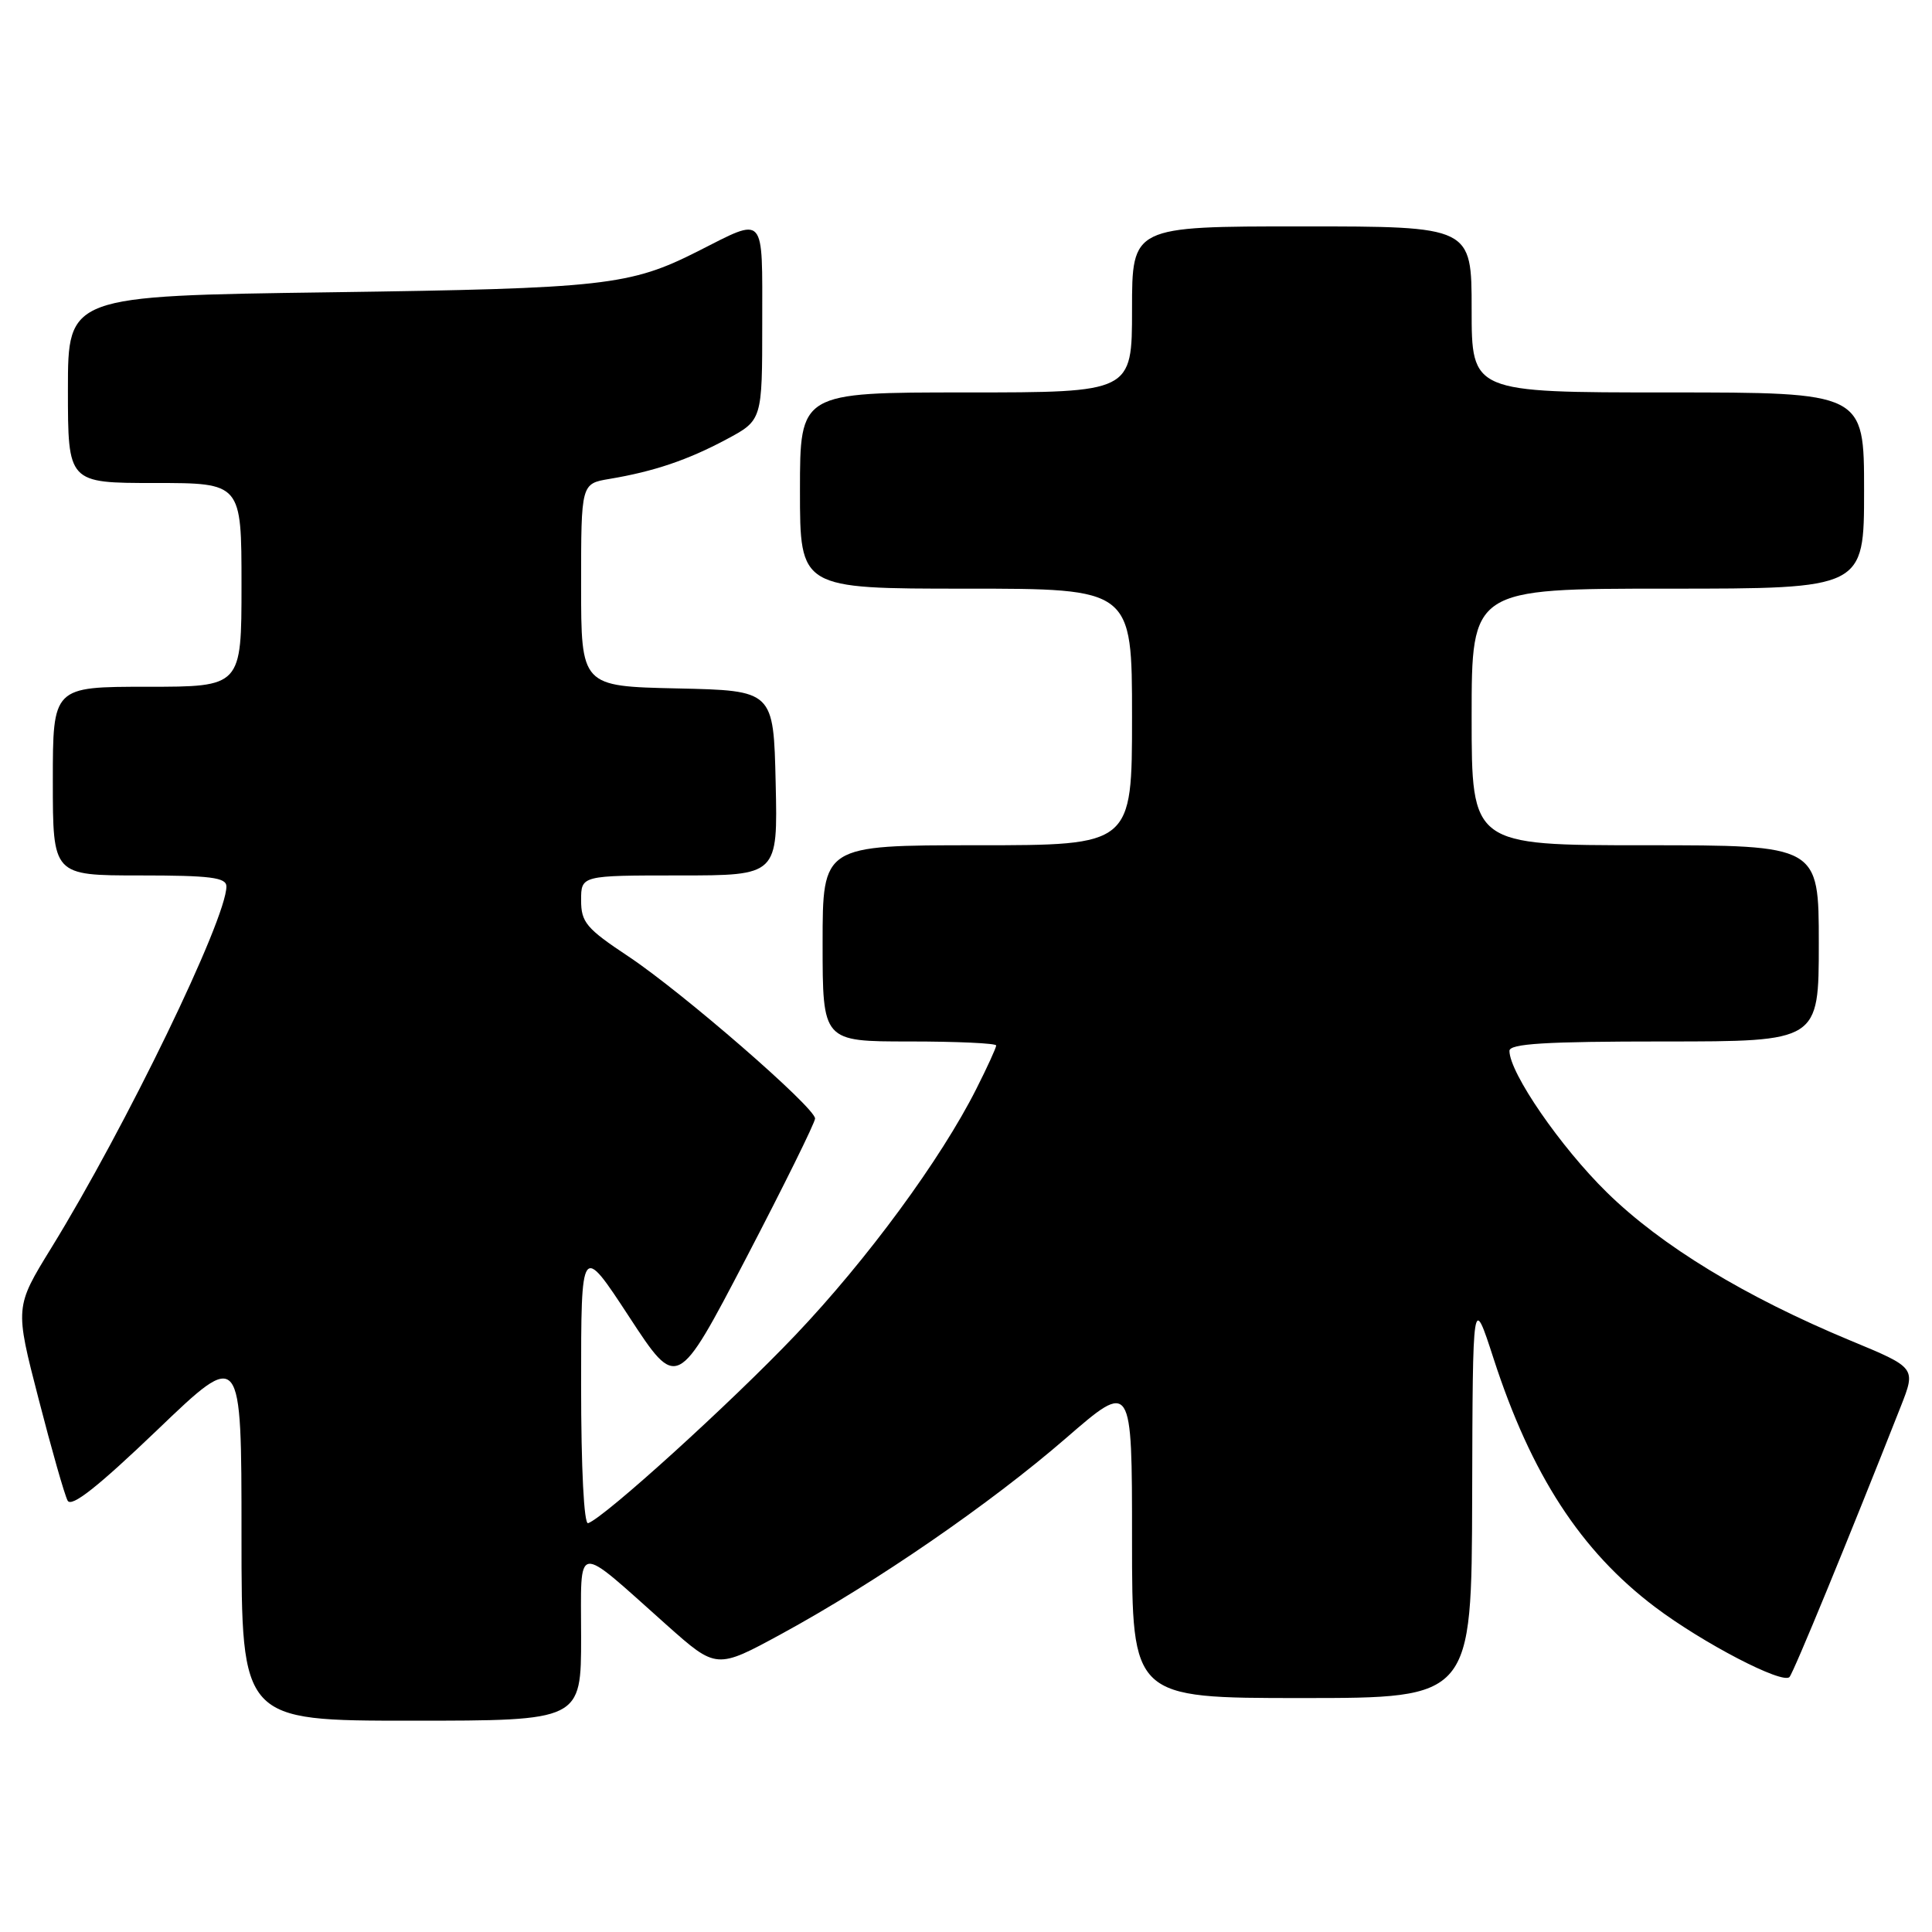 <?xml version="1.0" encoding="UTF-8" standalone="no"?>
<!DOCTYPE svg PUBLIC "-//W3C//DTD SVG 1.1//EN" "http://www.w3.org/Graphics/SVG/1.1/DTD/svg11.dtd" >
<svg xmlns="http://www.w3.org/2000/svg" xmlns:xlink="http://www.w3.org/1999/xlink" version="1.1" viewBox="0 0 256 256">
 <g >
 <path fill="currentColor"
d=" M 77.00 216.92 C 77.00 204.17 75.98 204.31 88.37 215.35 C 94.94 221.19 94.94 221.19 103.61 216.47 C 116.13 209.64 131.20 199.27 141.25 190.56 C 150.00 182.98 150.00 182.98 150.00 203.99 C 150.00 225.00 150.00 225.00 172.50 225.00 C 195.00 225.00 195.00 225.00 195.07 198.25 C 195.14 171.50 195.14 171.50 197.90 180.00 C 202.89 195.39 209.46 205.51 219.30 212.94 C 225.62 217.71 236.21 223.22 237.12 222.21 C 237.67 221.60 244.93 203.96 251.86 186.37 C 253.88 181.23 253.88 181.23 245.19 177.63 C 231.21 171.82 220.15 165.09 212.92 158.00 C 206.78 151.98 200.03 142.18 200.01 139.25 C 200.00 138.29 204.76 138.00 220.50 138.00 C 241.00 138.00 241.00 138.00 241.00 125.00 C 241.00 112.00 241.00 112.00 218.00 112.00 C 195.00 112.00 195.00 112.00 195.00 95.00 C 195.00 78.00 195.00 78.00 221.00 78.00 C 247.00 78.00 247.00 78.00 247.00 65.00 C 247.00 52.00 247.00 52.00 221.00 52.00 C 195.00 52.00 195.00 52.00 195.00 41.00 C 195.00 30.00 195.00 30.00 172.50 30.00 C 150.00 30.00 150.00 30.00 150.00 41.00 C 150.00 52.00 150.00 52.00 128.00 52.00 C 106.00 52.00 106.00 52.00 106.00 65.00 C 106.00 78.00 106.00 78.00 128.00 78.00 C 150.00 78.00 150.00 78.00 150.00 95.00 C 150.00 112.00 150.00 112.00 129.50 112.00 C 109.00 112.00 109.00 112.00 109.00 125.00 C 109.00 138.00 109.00 138.00 120.50 138.00 C 126.83 138.00 132.00 138.24 132.00 138.53 C 132.00 138.83 130.82 141.41 129.37 144.28 C 124.66 153.63 114.89 166.92 105.41 176.89 C 96.90 185.84 80.16 201.04 77.93 201.83 C 77.38 202.03 77.00 194.59 77.00 183.47 C 77.00 164.76 77.00 164.76 83.37 174.49 C 89.73 184.21 89.73 184.21 98.87 166.70 C 103.89 157.07 108.00 148.75 108.00 148.21 C 108.00 146.75 90.40 131.47 83.25 126.72 C 77.69 123.03 77.00 122.21 77.00 119.29 C 77.00 116.00 77.00 116.00 90.03 116.00 C 103.06 116.00 103.06 116.00 102.78 103.75 C 102.50 91.50 102.50 91.50 89.75 91.22 C 77.00 90.94 77.00 90.94 77.00 77.52 C 77.00 64.09 77.00 64.09 80.75 63.46 C 86.66 62.47 91.12 60.96 96.25 58.22 C 101.00 55.68 101.00 55.68 101.00 42.77 C 101.00 28.16 101.51 28.72 92.50 33.28 C 83.47 37.85 80.14 38.22 43.75 38.73 C 9.00 39.21 9.00 39.21 9.00 51.61 C 9.00 64.00 9.00 64.00 20.50 64.00 C 32.00 64.00 32.00 64.00 32.00 77.50 C 32.00 91.00 32.00 91.00 19.50 91.00 C 7.00 91.00 7.00 91.00 7.00 103.50 C 7.00 116.00 7.00 116.00 18.50 116.00 C 27.90 116.00 30.00 116.27 30.00 117.46 C 30.00 121.80 16.68 149.30 6.80 165.35 C 1.97 173.20 1.97 173.20 5.11 185.35 C 6.83 192.03 8.56 198.10 8.96 198.84 C 9.47 199.78 12.95 197.03 20.84 189.48 C 32.00 178.78 32.00 178.78 32.00 203.39 C 32.00 228.00 32.00 228.00 54.50 228.00 C 77.00 228.00 77.00 228.00 77.00 216.92 Z "/>
</g>
</svg>